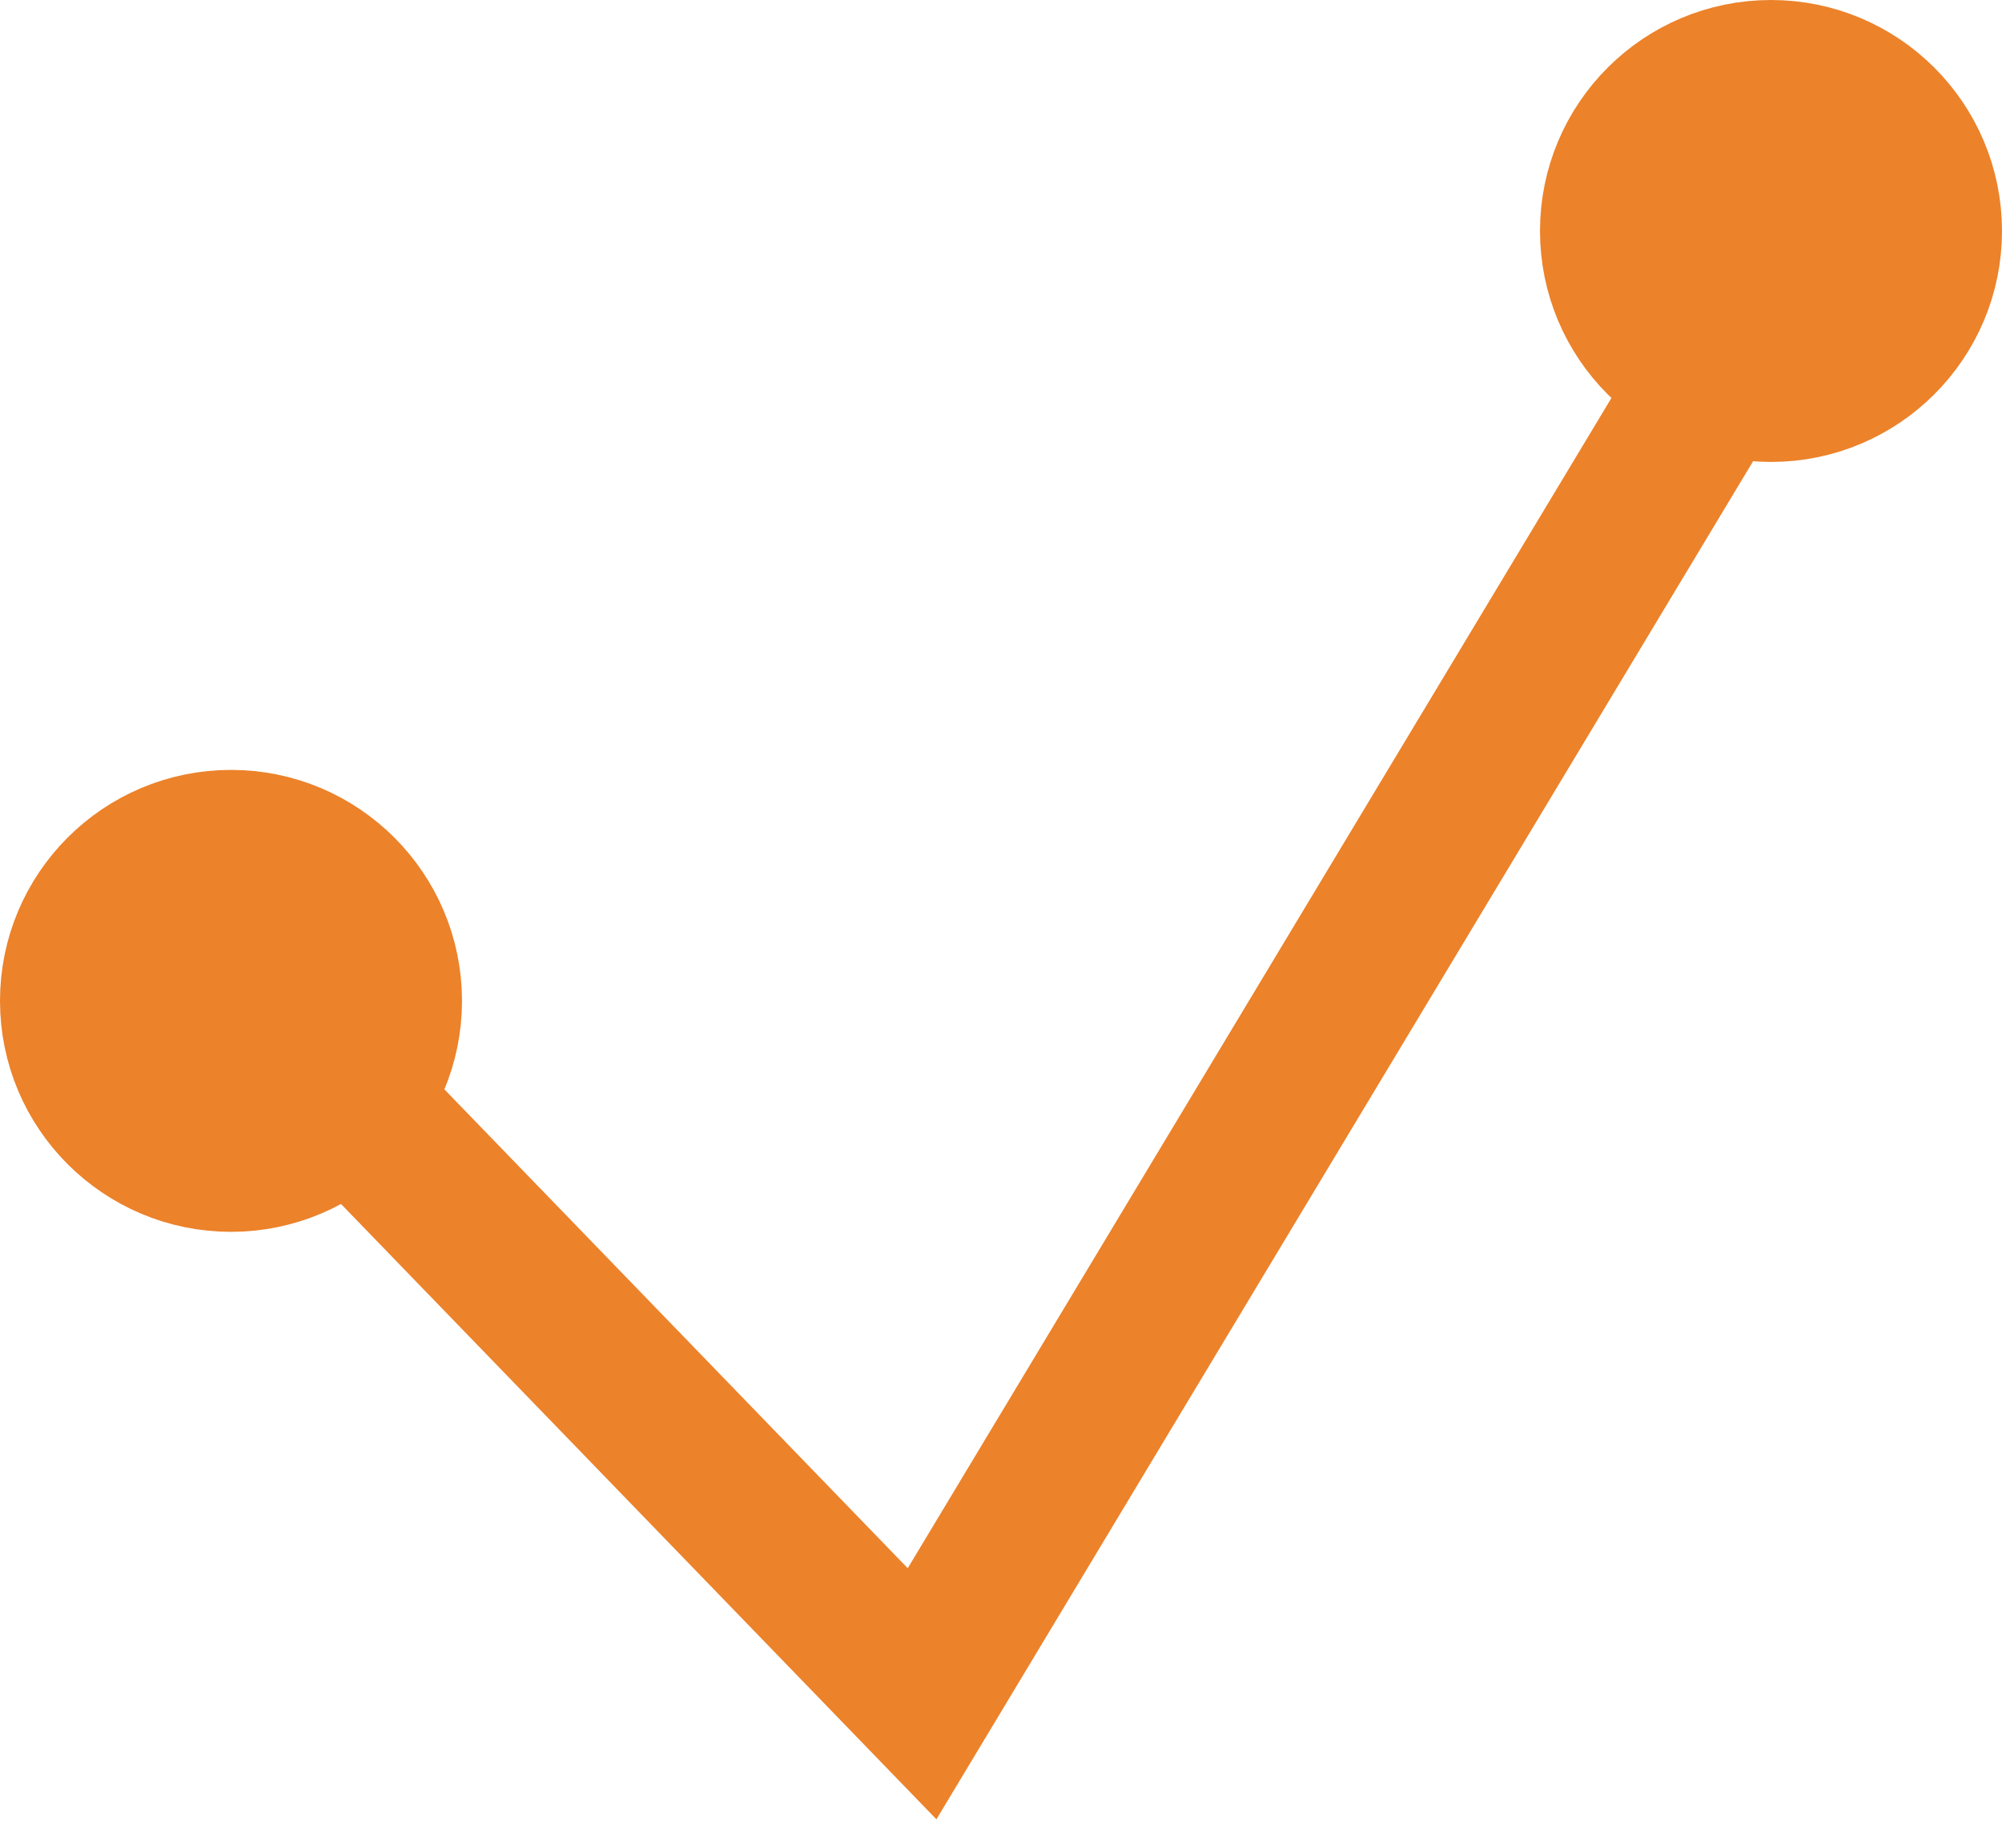 <?xml version="1.0" encoding="UTF-8"?>
<svg width="26px" height="24px" viewBox="0 0 26 24" version="1.1" xmlns="http://www.w3.org/2000/svg" xmlns:xlink="http://www.w3.org/1999/xlink">
    <!-- Generator: Sketch 49.2 (51160) - http://www.bohemiancoding.com/sketch -->
    <title>Group 18</title>
    <desc>Created with Sketch.</desc>
    <defs></defs>
    <g id="Page-1" stroke="none" stroke-width="1" fill="none" fill-rule="evenodd">
        <g id="Artboard-Copy-26" transform="translate(-1213, -1024)" stroke="#EC822A" stroke-width="2">
            <g id="Group-15" transform="translate(118, 915)">
                <g id="Group-13" transform="translate(62, 50)">
                    <g id="Group-18" transform="translate(1034, 60)">
                        <polyline id="Path-12" points="3 12.757 10.975 21 23 1"></polyline>
                        <circle id="Oval-4" fill="#EC822A" cx="22" cy="2" r="2"></circle>
                        <circle id="Oval-4-Copy" fill="#EC822A" cx="2" cy="12" r="2"></circle>
                    </g>
                </g>
            </g>
        </g>
    </g>
</svg>
